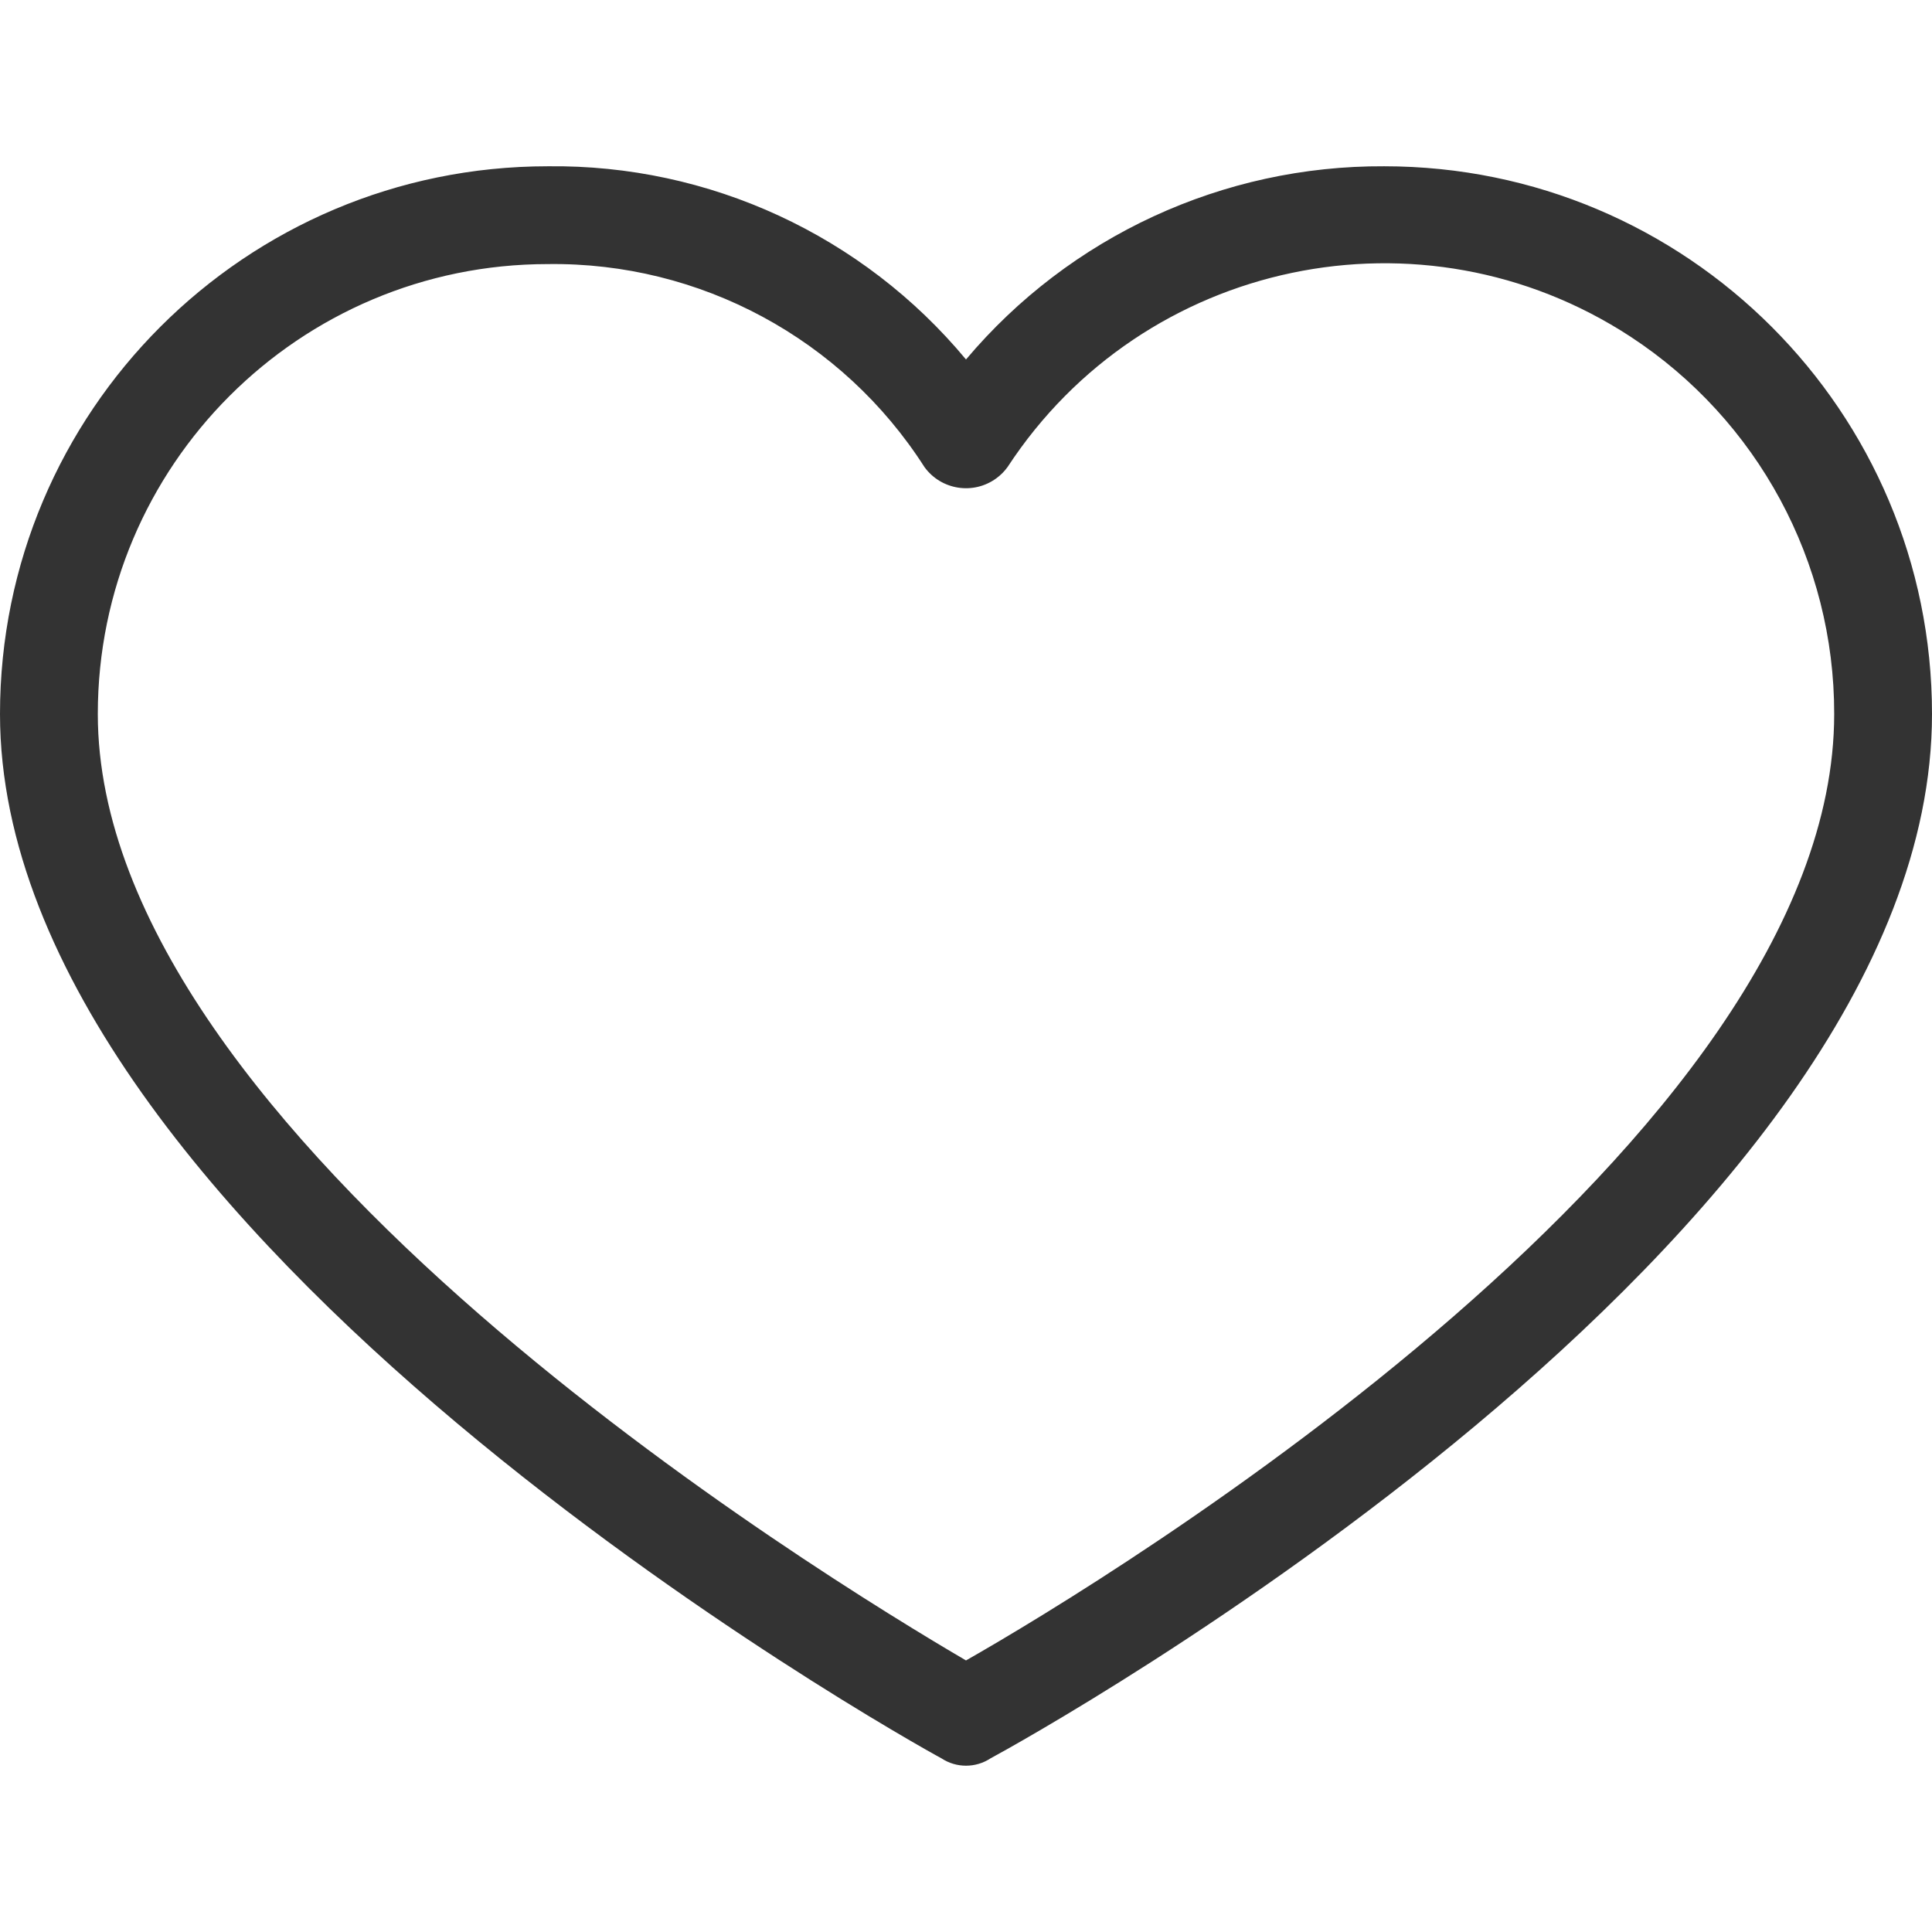 <svg width="16" height="16" viewBox="0 0 16 16" fill="none" xmlns="http://www.w3.org/2000/svg">
<path d="M11.463 1.377C10.129 1.37 8.86 1.956 8 2.977C7.146 1.949 5.873 1.361 4.537 1.377C2.031 1.377 0 3.408 0 5.913C0 10.207 7.494 14.399 7.797 14.562C7.92 14.643 8.08 14.643 8.203 14.562C8.506 14.399 16 10.268 16 5.913C16 3.408 13.969 1.377 11.463 1.377ZM8 13.751C6.825 13.063 0.81 9.397 0.81 5.913C0.81 3.855 2.479 2.187 4.537 2.187C5.797 2.17 6.977 2.806 7.656 3.868C7.794 4.058 8.06 4.1 8.25 3.962C8.286 3.936 8.318 3.904 8.344 3.868C9.471 2.145 11.78 1.662 13.503 2.788C14.557 3.478 15.192 4.653 15.19 5.913C15.19 9.438 9.175 13.083 8 13.751Z" fill="#333333"/>
</svg>
